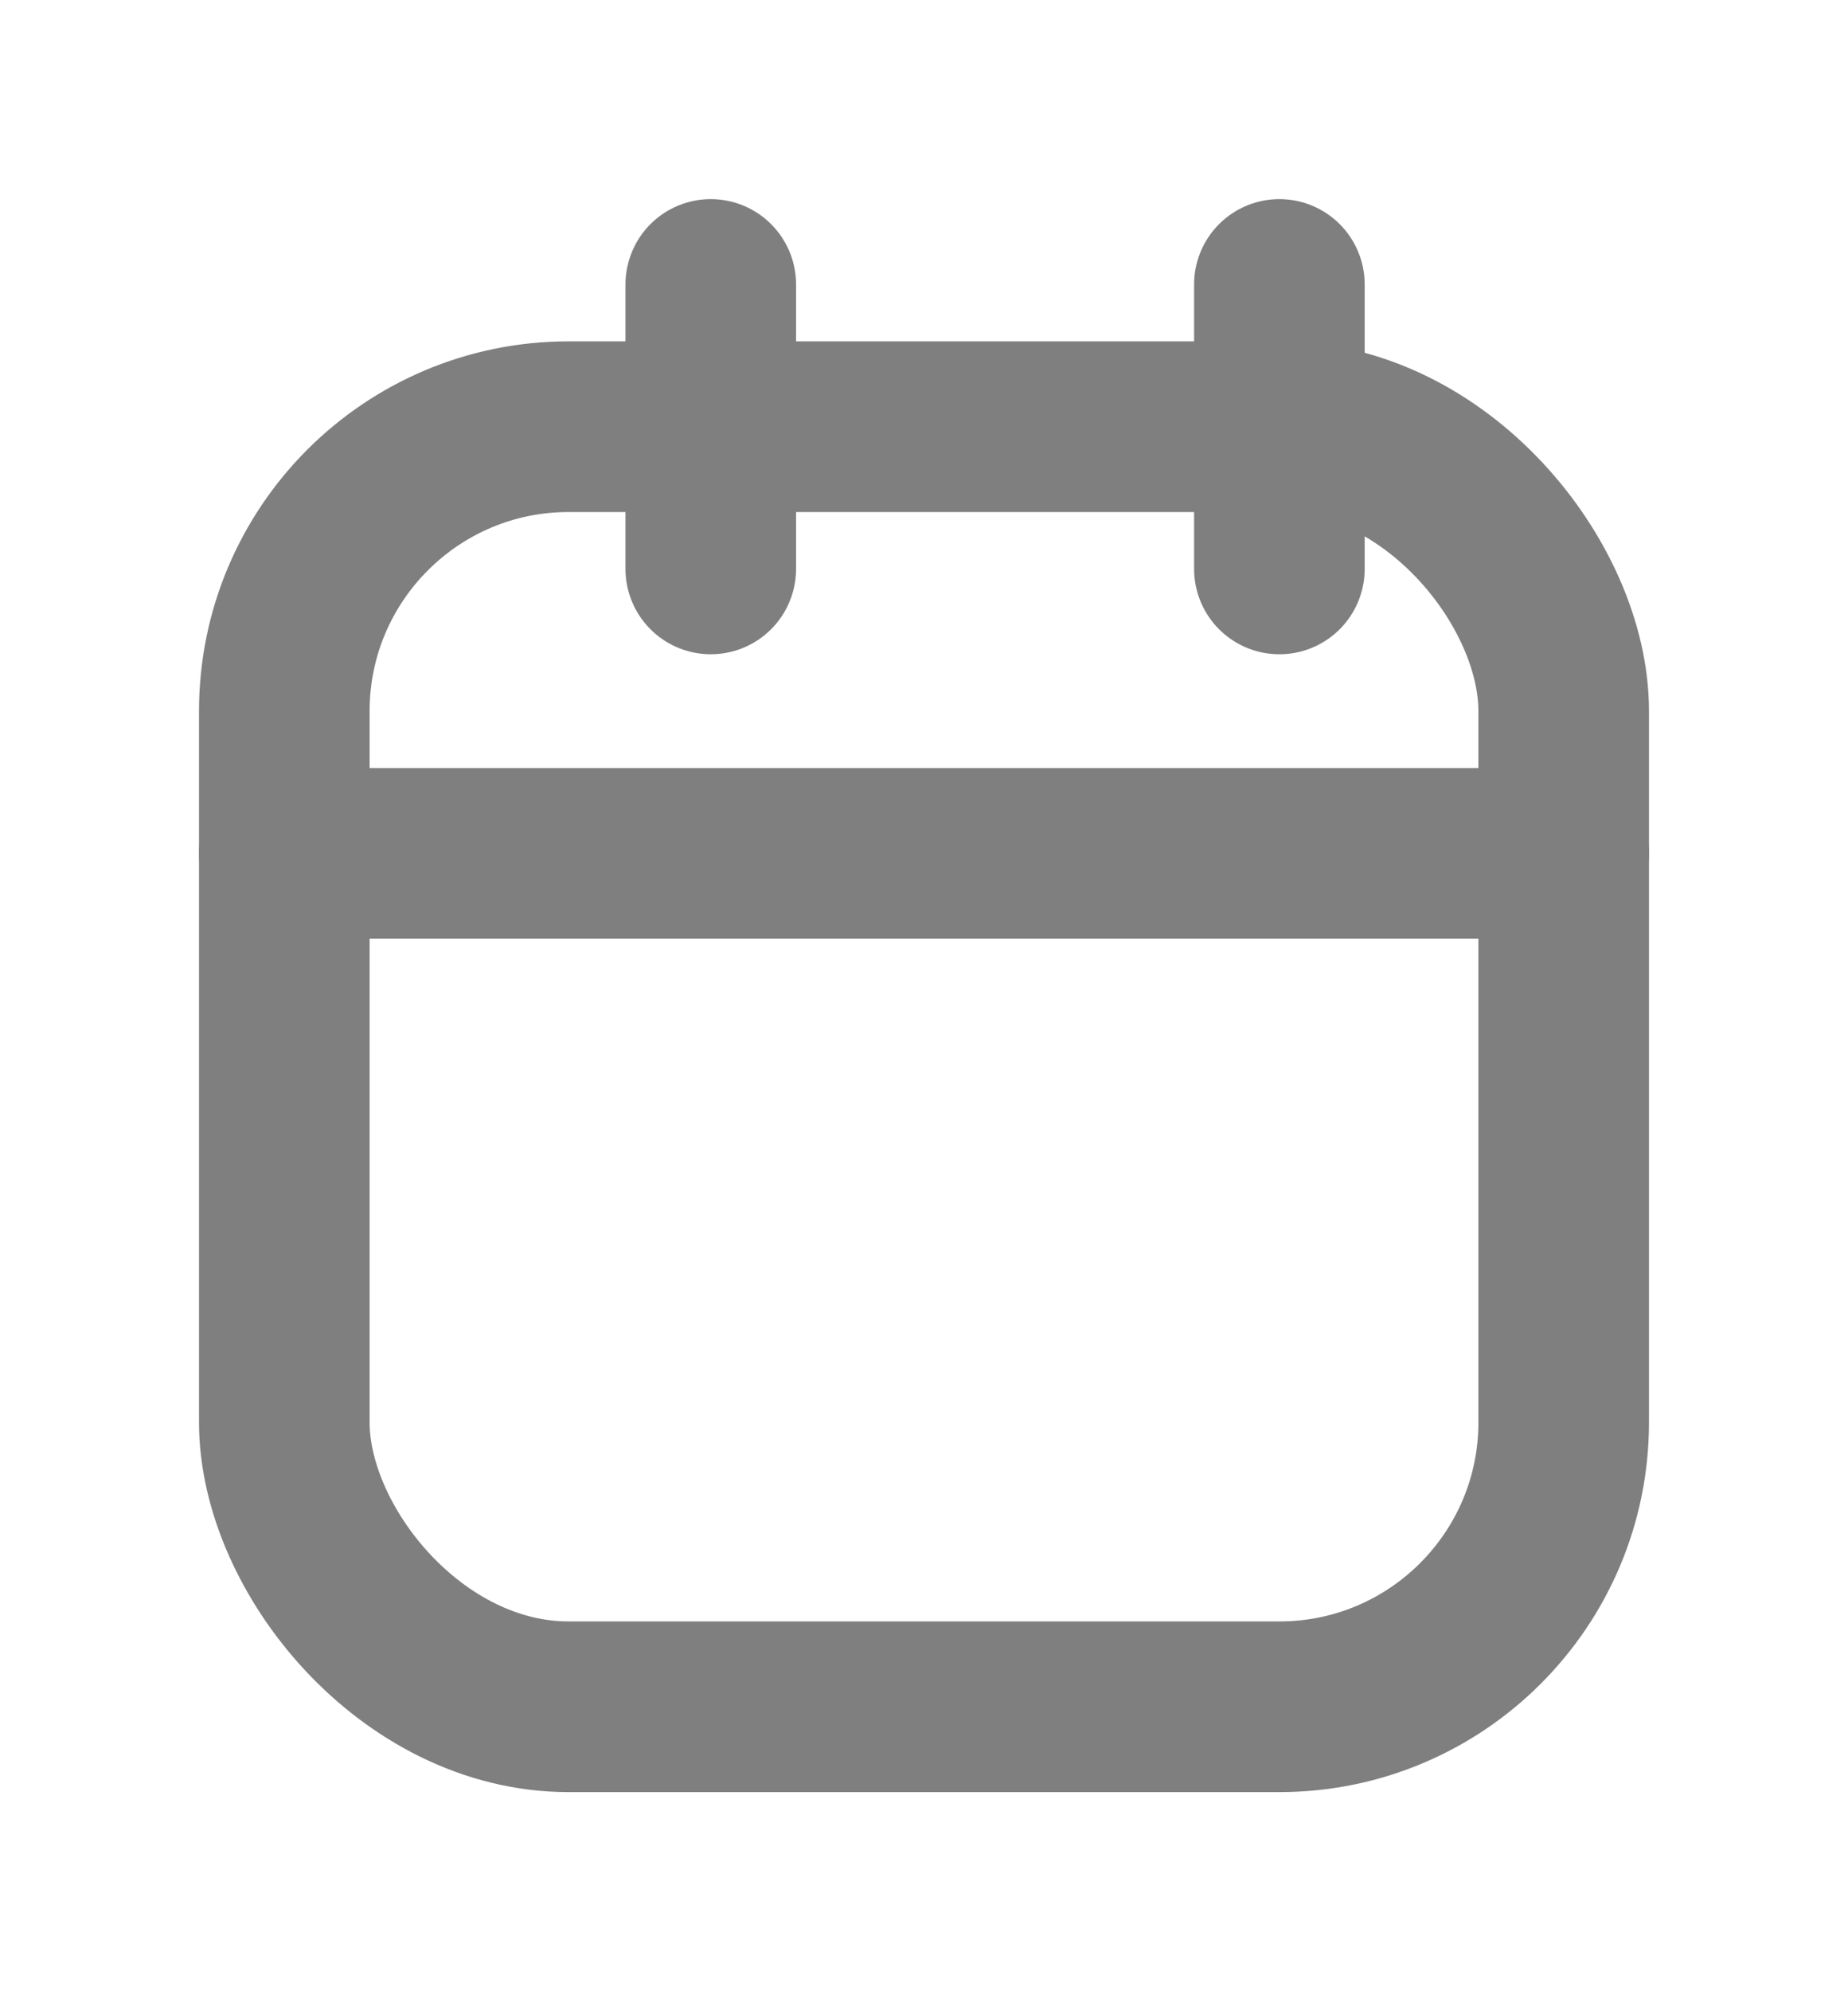 <svg xmlns="http://www.w3.org/2000/svg" width="13" height="14" viewBox="0 0 13 14">
    <g fill="none" fill-rule="evenodd" stroke="#7F7F7F" stroke-linecap="round" stroke-linejoin="round" stroke-width="1.2">
        <rect width="9" height="9" x="2" y="3" rx="2"/>
        <path d="M2 6L11 6M5 2L5 4M9 2L9 4"/>
    </g>
</svg>
